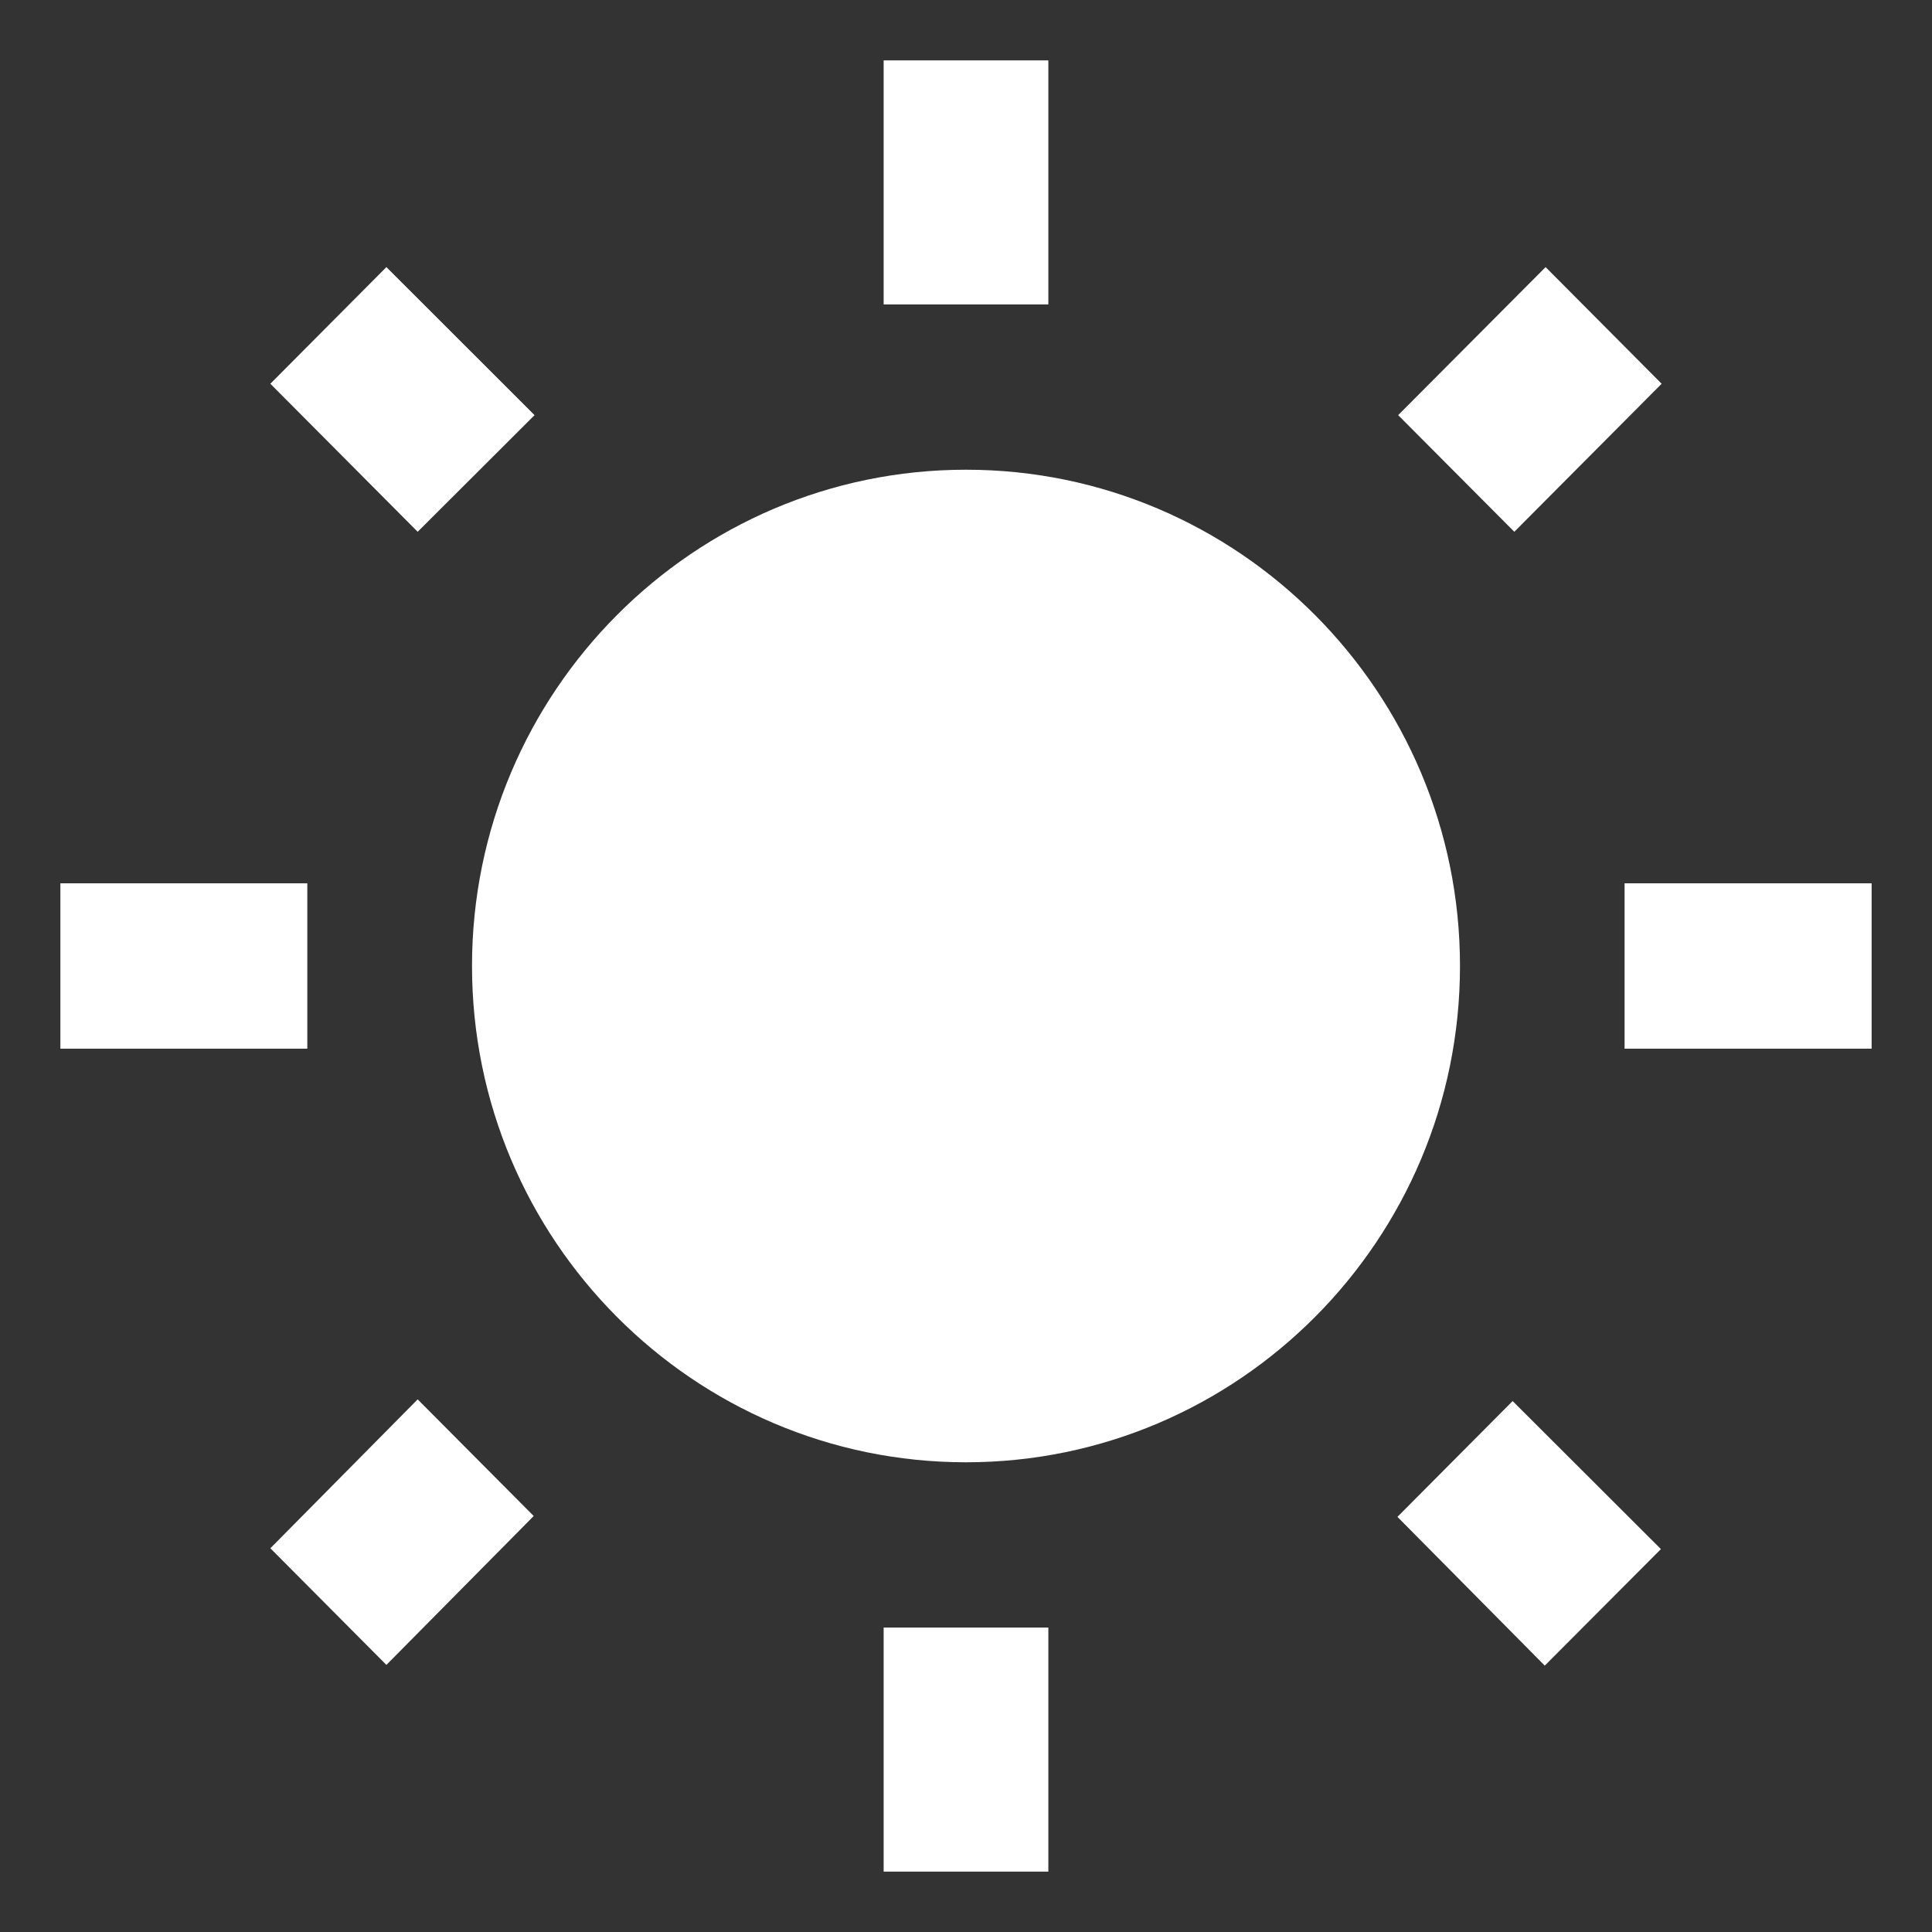 <svg width="16" height="16" viewBox="0 0 16 16" fill="none" xmlns="http://www.w3.org/2000/svg">
<rect x="0" y="0" width="16" height="16" fill="#333333" stroke="none"/>
<path d="M4.427 3.438L3.2 2.212L2.239 3.178L3.459 4.404L4.427 3.438ZM2.545 7.315H0.5V8.685H2.545V7.315ZM8.682 0.5H7.318V2.521H8.682V0.5ZM13.761 3.178L12.8 2.212L11.579 3.438L12.541 4.404L13.761 3.178ZM11.573 12.562L12.793 13.794L13.755 12.829L12.527 11.603L11.573 12.562ZM13.454 7.315V8.685H15.5V7.315H13.454ZM8 3.89C5.743 3.89 3.909 5.733 3.909 8C3.909 10.267 5.743 12.11 8 12.11C10.257 12.11 12.091 10.267 12.091 8C12.091 5.733 10.257 3.89 8 3.89ZM7.318 15.5H8.682V13.479H7.318V15.5ZM2.239 12.822L3.2 13.788L4.42 12.555L3.459 11.589L2.239 12.822Z" fill="white"/>
</svg>
